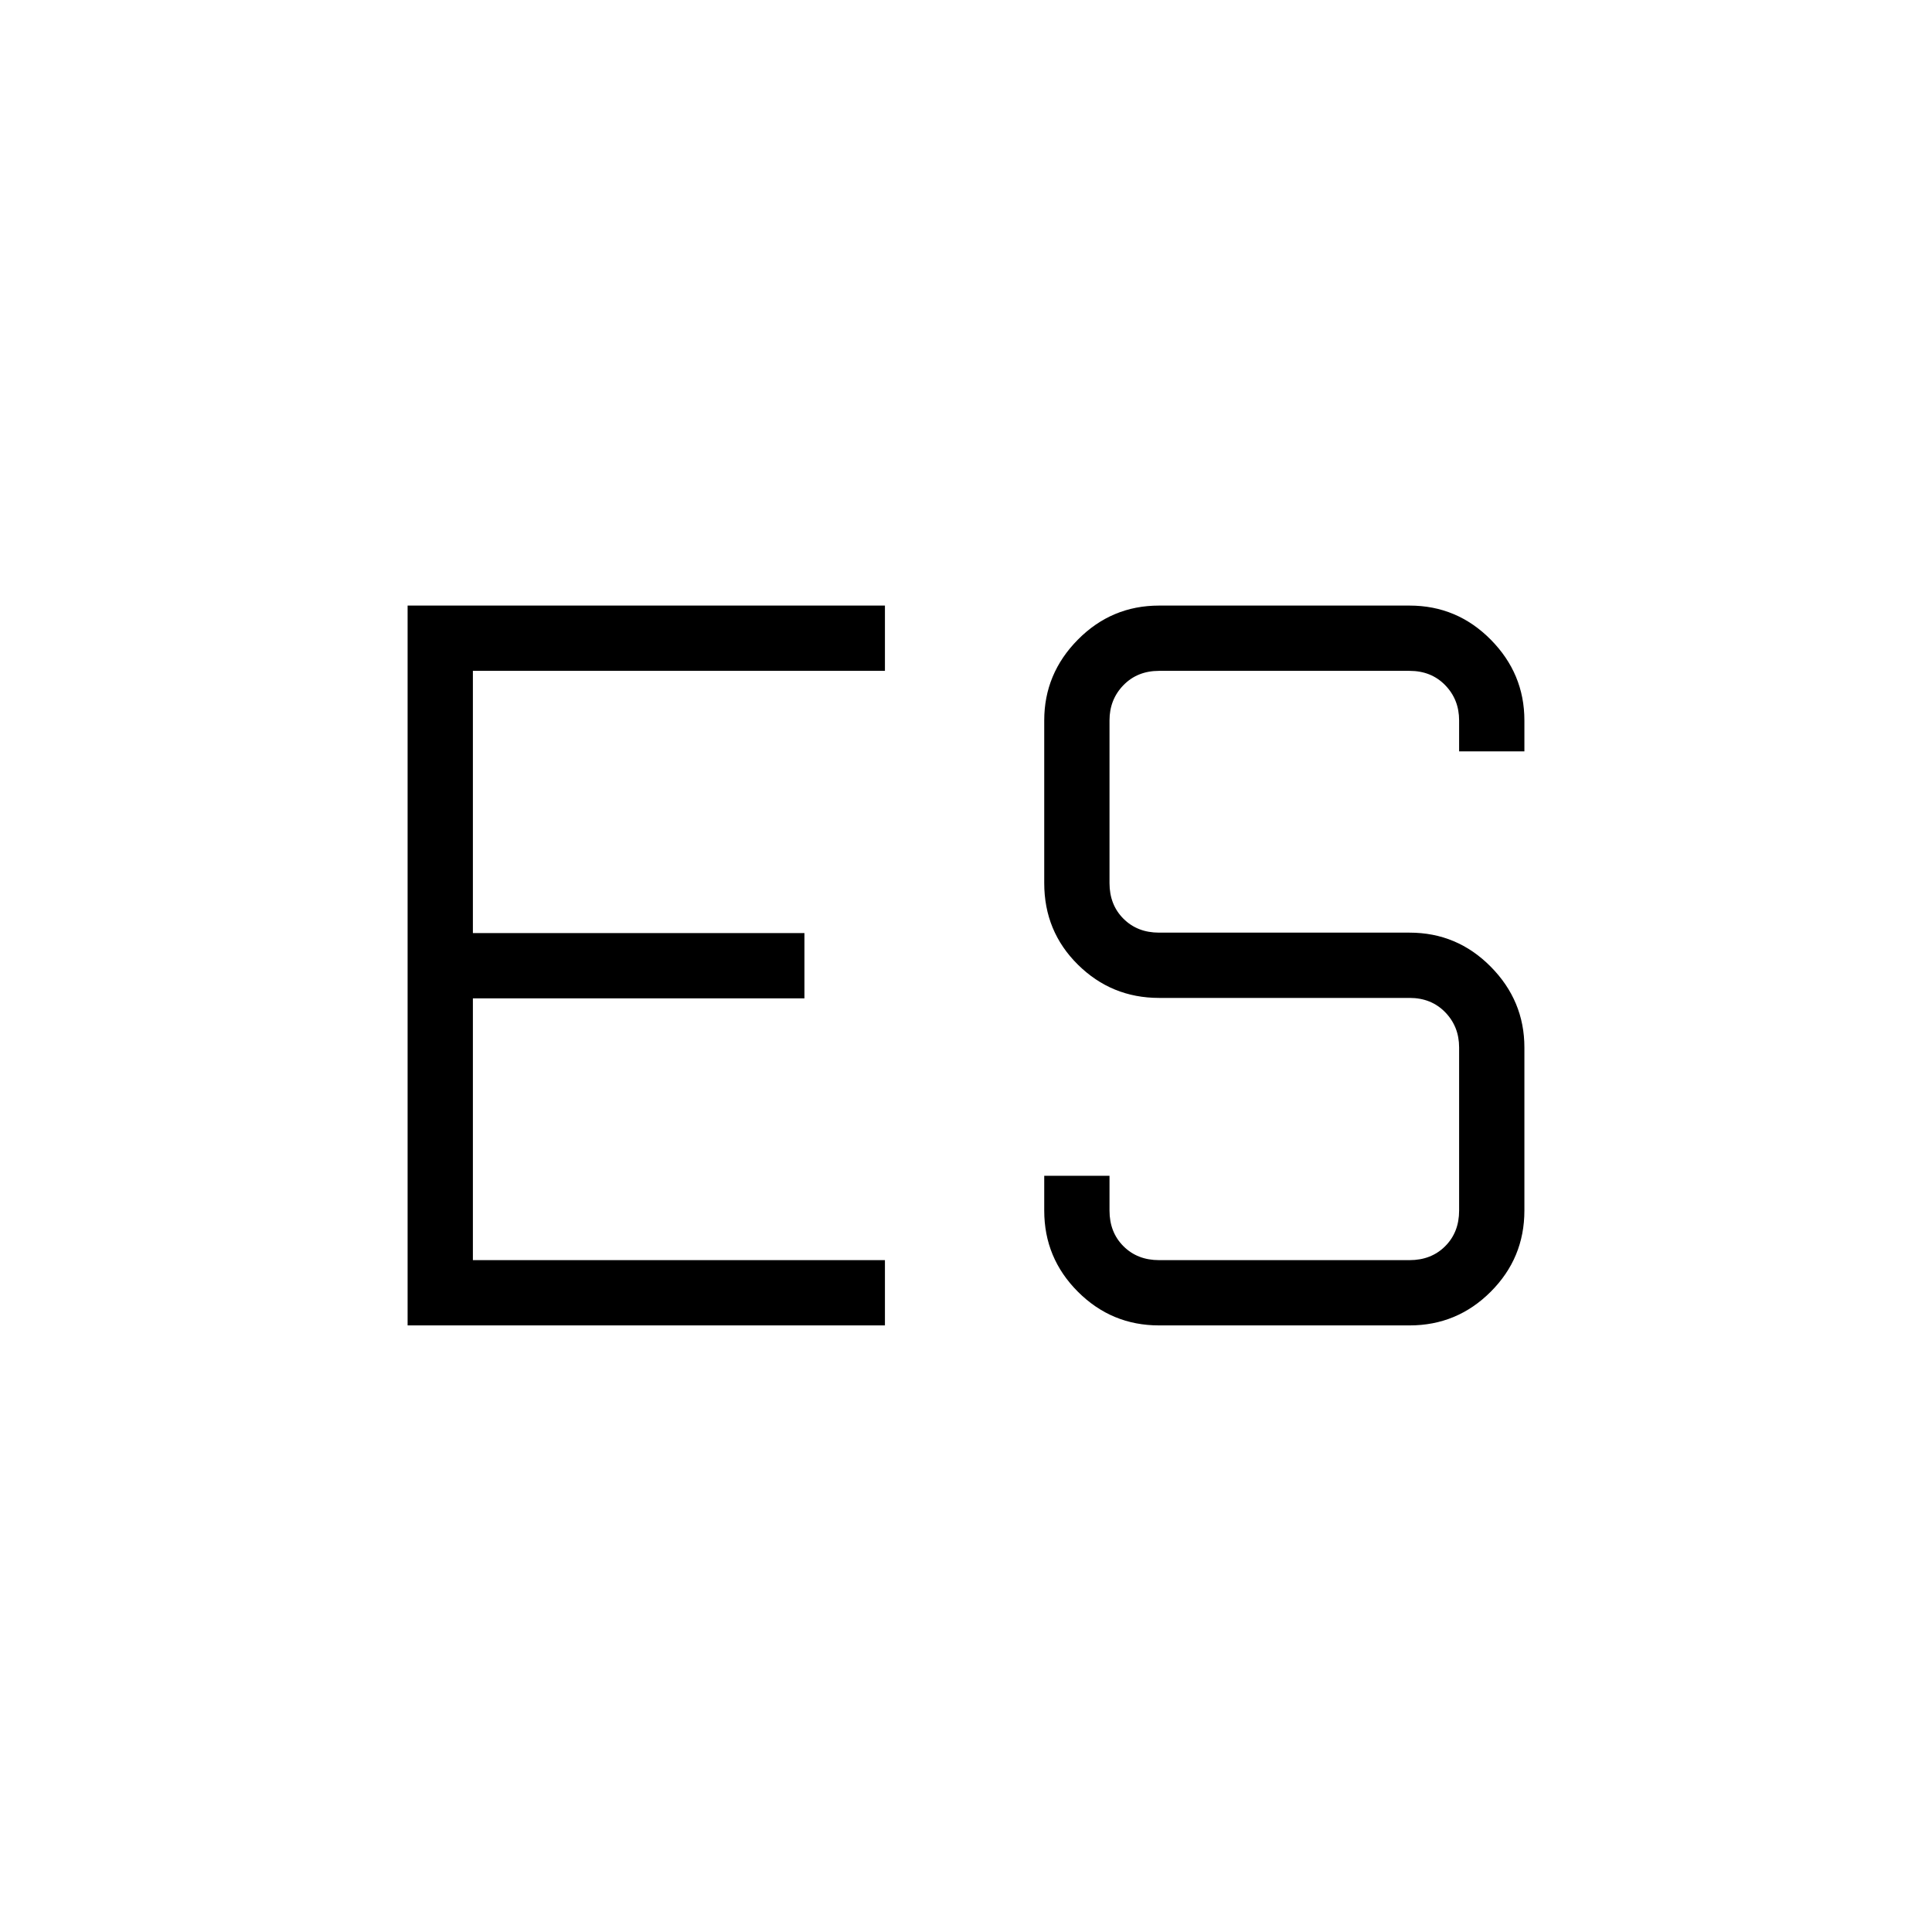 <svg xmlns="http://www.w3.org/2000/svg" height="40" viewBox="0 -960 960 960" width="40"><path d="M575.923-301.41q-23.586 0-40.319-16.732-16.732-16.733-16.732-40.319v-17.295h32.436v17.295q0 10.769 6.923 17.692t17.692 6.923h124.488q10.769 0 17.692-6.923t6.923-17.692v-81.065q0-10.384-6.923-17.5-6.923-7.115-17.692-7.115H575.923q-23.586 0-40.319-16.528-16.732-16.528-16.732-40.523v-80.847q0-23.232 16.732-40.142 16.733-16.909 40.319-16.909h124.488q23.586 0 40.318 16.909 16.733 16.91 16.733 40.142v15.385h-32.436v-15.385q0-10.384-6.923-17.5-6.923-7.115-17.692-7.115H575.923q-10.769 0-17.692 7.115-6.923 7.116-6.923 17.5v80.847q0 10.769 6.923 17.692t17.692 6.923h124.488q23.586 0 40.318 16.909 16.733 16.91 16.733 40.142v81.065q0 23.586-16.733 40.319-16.732 16.732-40.318 16.732H575.923ZM202.538-659.09h237.18v32.436H234.974v130.295h164.744v32.436H234.974v130.077h204.744v32.436h-237.18v-357.68Z"/></svg>